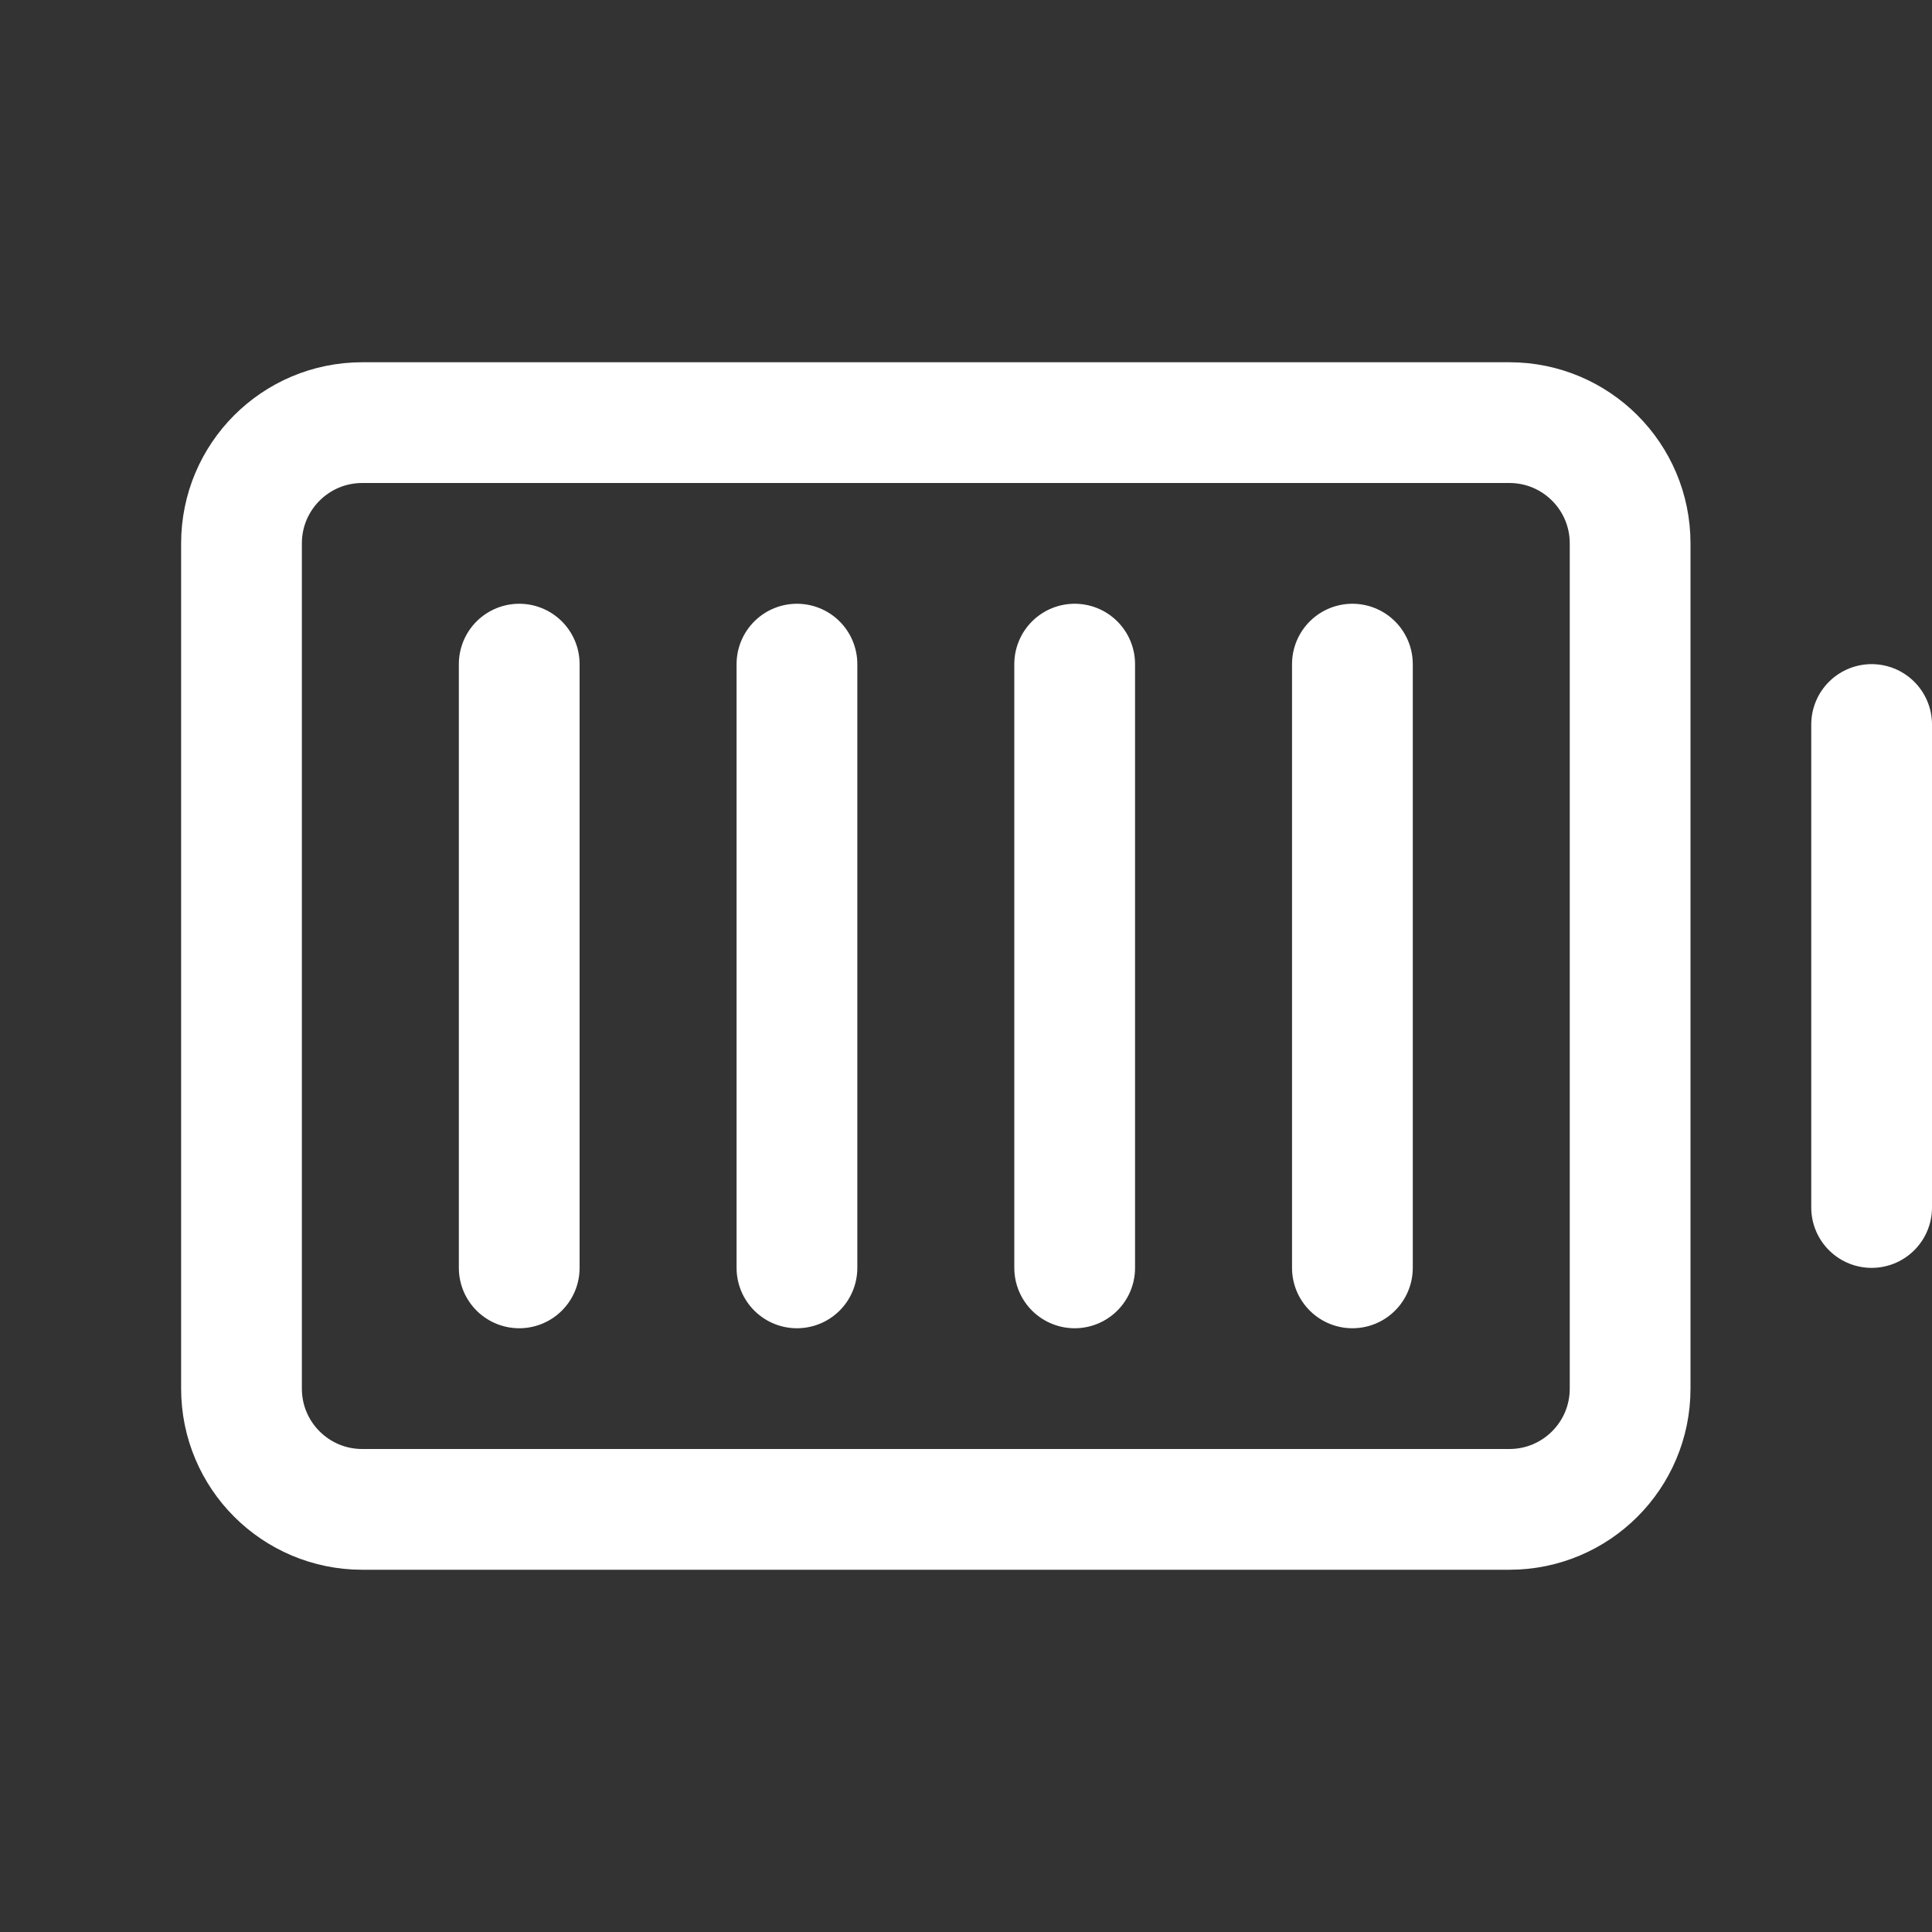 <svg width="32" height="32" viewBox="0 0 32 32" fill="none" xmlns="http://www.w3.org/2000/svg">
<rect x="0" y="0" width="32" height="32" fill="#333333" stroke="none"/>
<path d="M31 12V20M22.4 21V11M17.8 21V11M13.2 21V11M8.6 21V11M27 9V23C27 24.105 26.105 25 25 25H6C4.895 25 4 24.105 4 23V9C4 7.895 4.895 7 6 7H25C26.105 7 27 7.895 27 9Z" stroke="white" stroke-width="2" stroke-linecap="round" stroke-linejoin="round"/>
</svg>
